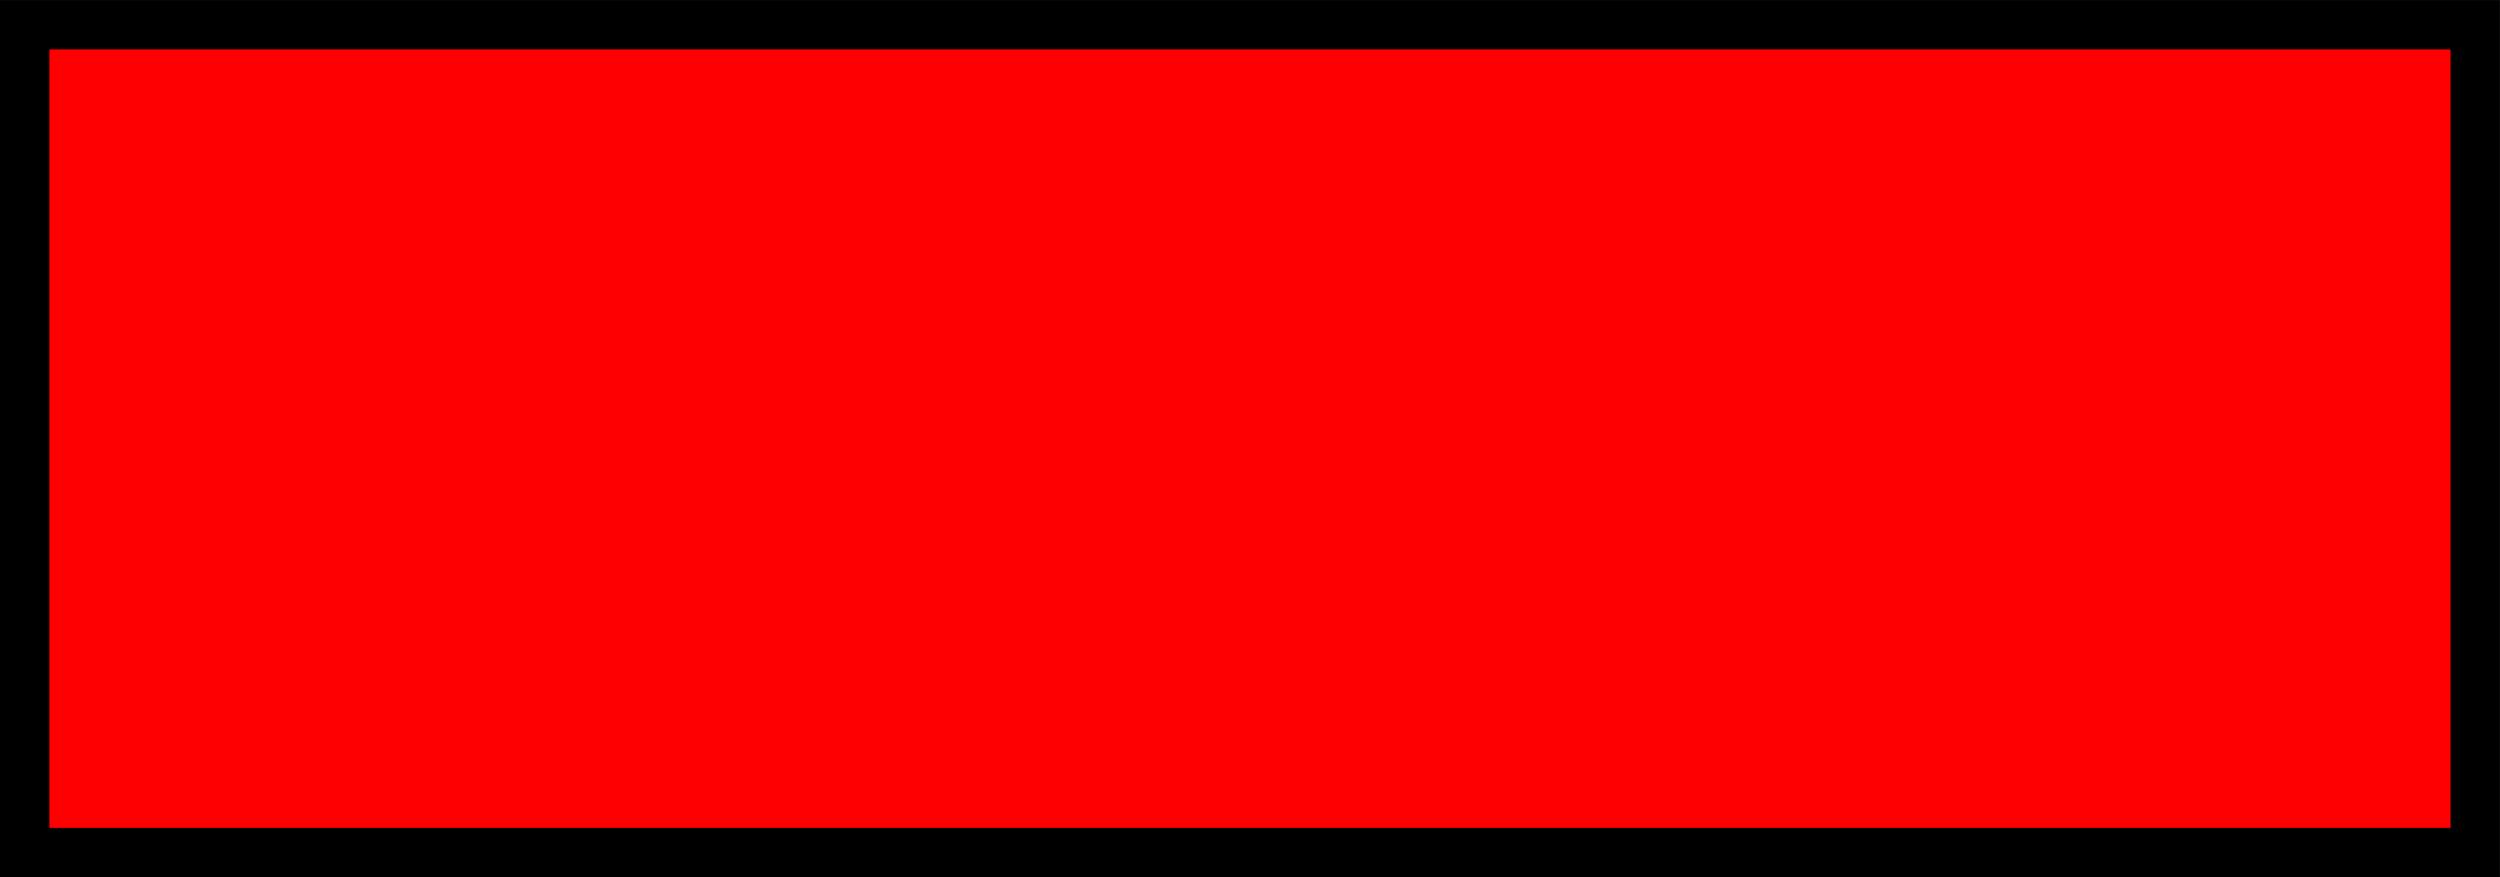 <?xml version="1.0" encoding="UTF-8" standalone="no"?>
<!-- Created with Inkscape (http://www.inkscape.org/) -->

<svg
   width="157.11"
   height="55.127"
   viewBox="0 0 41.569 14.586"
   version="1.1"
   id="svg1"
   xml:space="preserve"
   sodipodi:docname="boton pausa.svg"
   inkscape:version="1.3 (0e150ed6c4, 2023-07-21)"
   inkscape:export-filename="..\stop_light.png"
   inkscape:export-xdpi="96"
   inkscape:export-ydpi="96"
   xmlns:inkscape="http://www.inkscape.org/namespaces/inkscape"
   xmlns:sodipodi="http://sodipodi.sourceforge.net/DTD/sodipodi-0.dtd"
   xmlns="http://www.w3.org/2000/svg"
   xmlns:svg="http://www.w3.org/2000/svg"><sodipodi:namedview
     id="namedview1"
     pagecolor="#ffffff"
     bordercolor="#000000"
     borderopacity="0.25"
     inkscape:showpageshadow="2"
     inkscape:pageopacity="0.0"
     inkscape:pagecheckerboard="0"
     inkscape:deskcolor="#d1d1d1"
     inkscape:document-units="mm"
     inkscape:zoom="1.9830139"
     inkscape:cx="70.347464"
     inkscape:cy="-23.449155"
     inkscape:window-width="1920"
     inkscape:window-height="1001"
     inkscape:window-x="-9"
     inkscape:window-y="-9"
     inkscape:window-maximized="1"
     inkscape:current-layer="layer1" /><defs
     id="defs1" /><g
     inkscape:label="Capa 1"
     inkscape:groupmode="layer"
     id="layer1"
     transform="translate(-116.489,-81.769)"><rect
       style="fill:#ff0000;fill-opacity:1;stroke:#000000;stroke-width:0.821"
       id="rect1"
       width="40.748"
       height="13.765"
       x="116.899"
       y="82.18" /></g></svg>
